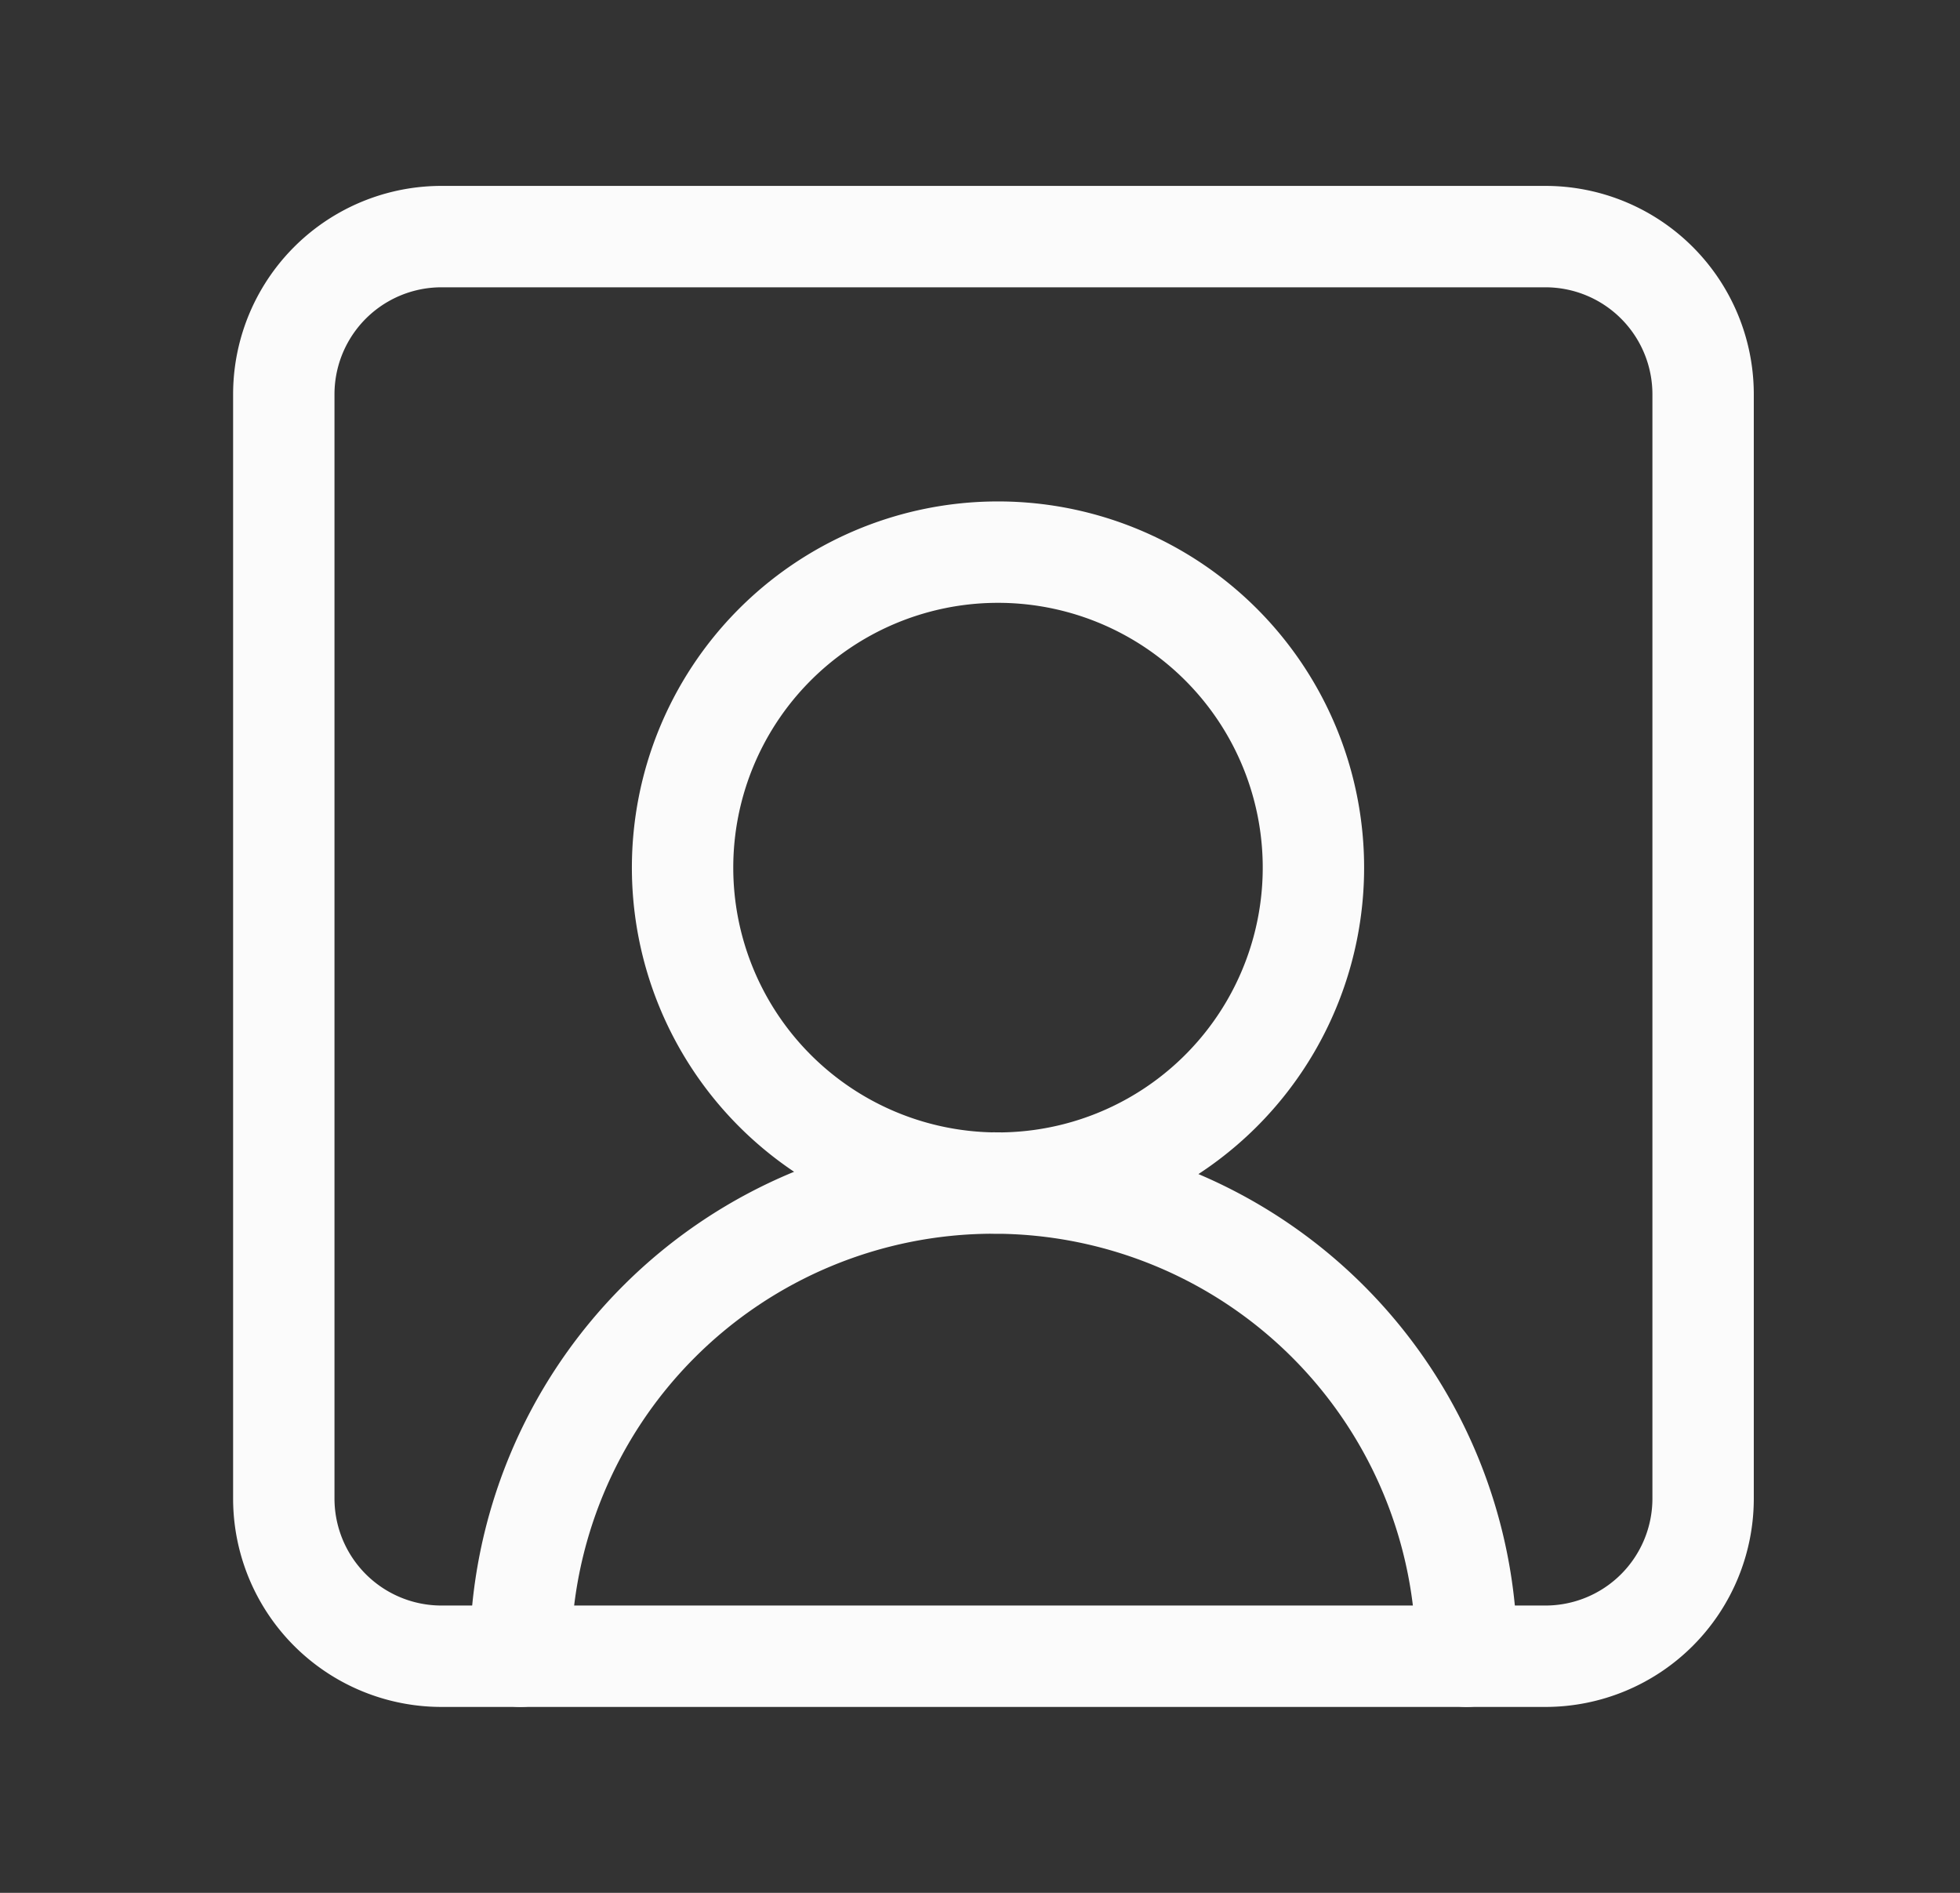 <svg width="29" height="28" fill="none" xmlns="http://www.w3.org/2000/svg"><rect width="100%" height="100%" fill="#333333" stroke="none"/><path d="M21.7 24.5a7 7 0 10-14 0m6.998-6.999a4.667 4.667 0 100-9.333 4.667 4.667 0 000 9.333z" stroke="#FBFBFB" stroke-width="1.5" stroke-linecap="round" stroke-linejoin="round"/><path d="M22.866 3.5H6.533a2.333 2.333 0 00-2.334 2.333v16.334A2.333 2.333 0 006.533 24.5h16.333a2.333 2.333 0 002.333-2.333V5.833A2.333 2.333 0 0022.866 3.5z" stroke="#FBFBFB" stroke-width="1.5" stroke-linecap="round" stroke-linejoin="round"/></svg>